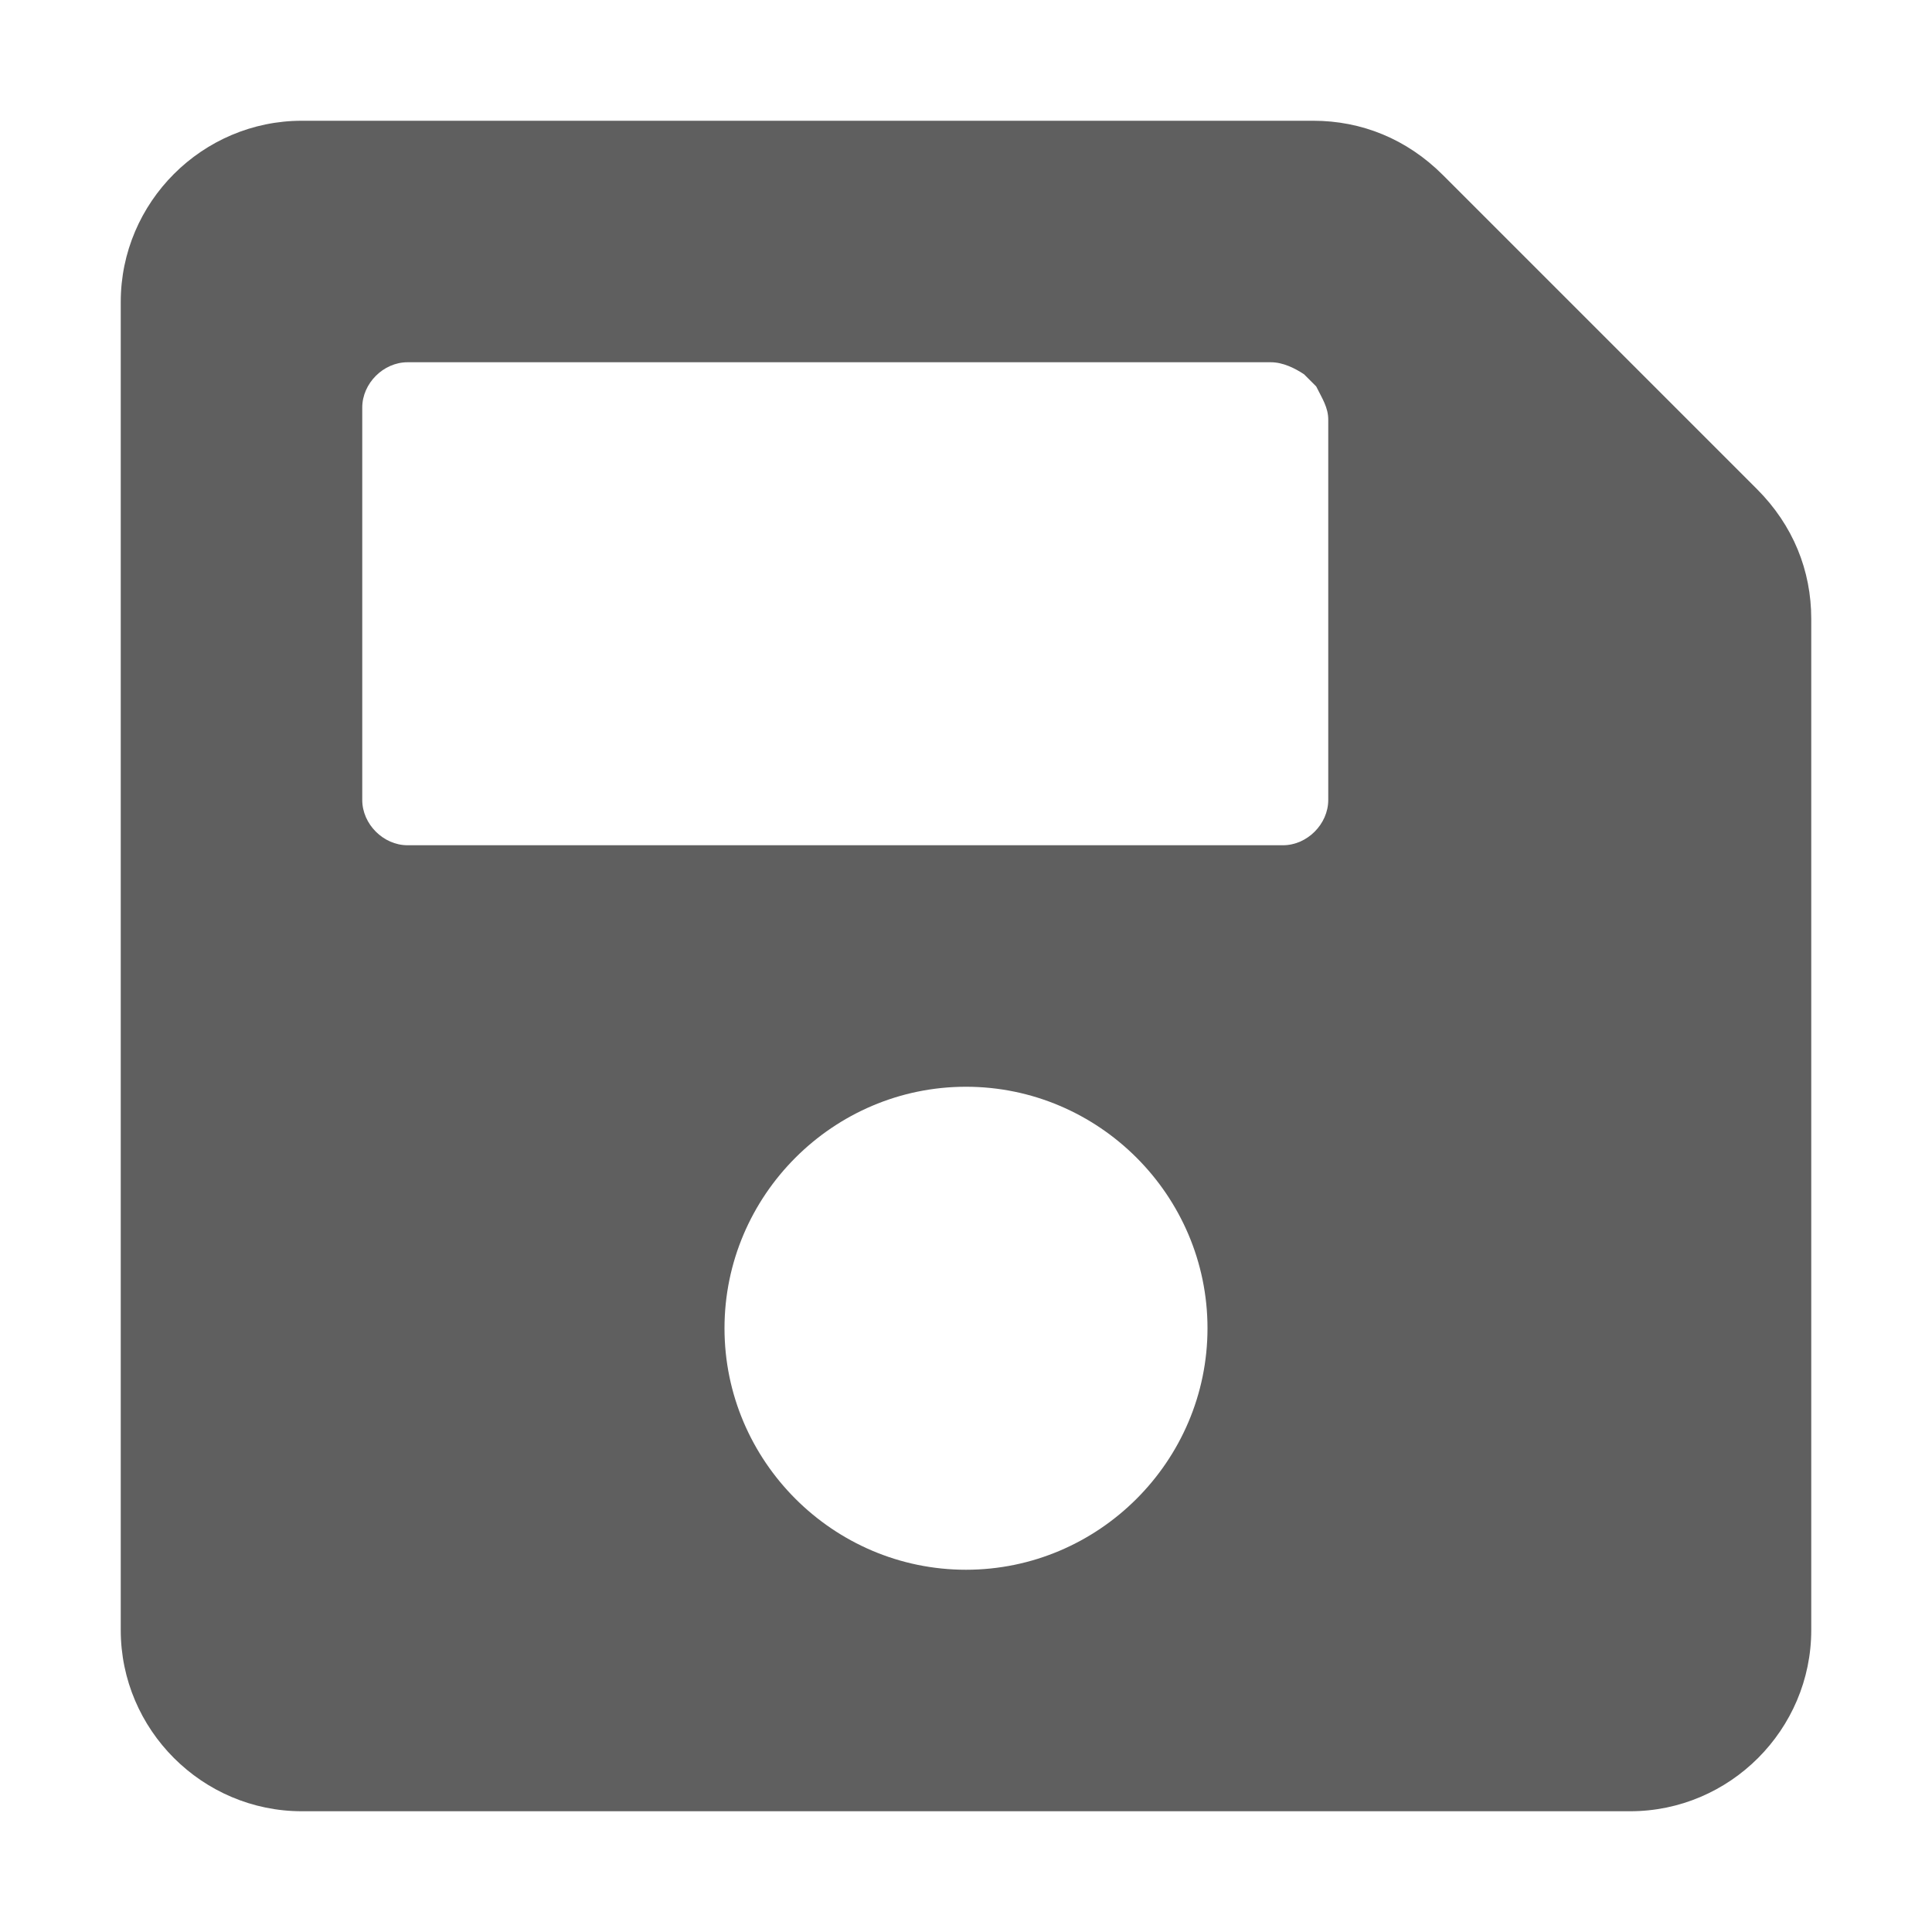 <?xml version="1.0" encoding="utf-8"?>
<!-- Generator: Adobe Illustrator 22.0.0, SVG Export Plug-In . SVG Version: 6.00 Build 0)  -->
<svg version="1.1" id="basic" xmlns="http://www.w3.org/2000/svg" xmlns:xlink="http://www.w3.org/1999/xlink" x="0px" y="0px"
	 viewBox="0 0 64 64" style="enable-background:new 0 0 64 64;" xml:space="preserve">
<style type="text/css">
	.st0{fill:#5F5F5F;}
</style>
<path class="st0" d="M58.2,16.2L47.8,5.8C46.6,4.6,45.1,4,43.5,4H10c-3.3,0-6,2.7-6,6v44c0,3.3,2.7,6,6,6h44c3.3,0,6-2.7,6-6V20.5
	C60,18.9,59.4,17.4,58.2,16.2z M32,52c-4.4,0-8-3.6-8-8s3.6-8,8-8s8,3.6,8,8S36.4,52,32,52z M44,13.9v12.6c0,0.8-0.7,1.5-1.5,1.5
	h-29c-0.8,0-1.5-0.7-1.5-1.5v-13c0-0.8,0.7-1.5,1.5-1.5h28.6c0.4,0,0.8,0.2,1.1,0.4l0.4,0.4C43.8,13.2,44,13.5,44,13.9z"/>
</svg>
